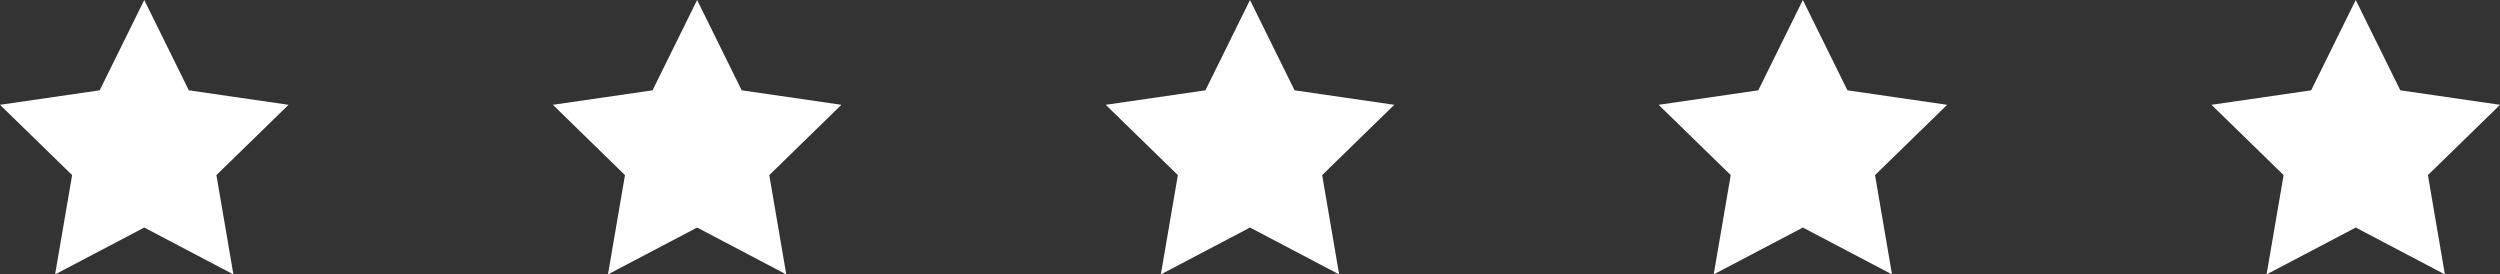 <svg xmlns="http://www.w3.org/2000/svg" width="247.207" height="27.132" viewBox="0 0 247.207 27.132">
  <rect x="0" y="0" width="247.207" height="27.132" fill="#333333" stroke="none"/>
  <g id="Group_408" data-name="Group 408" transform="translate(-840.794 -4324.49)">
    <path id="Path_37" data-name="Path 37" d="M14.264,0,9.856,8.931,0,10.363l7.132,6.952L5.448,27.132,14.264,22.5l8.816,4.635L21.4,17.315l7.132-6.952L18.672,8.931Z" transform="translate(840.794 4324.49)" fill="#fff"/>
    <path id="Path_37-2" data-name="Path 37" d="M14.264,0,9.856,8.931,0,10.363l7.132,6.952L5.448,27.132,14.264,22.5l8.816,4.635L21.4,17.315l7.132-6.952L18.672,8.931Z" transform="translate(895.463 4324.49)" fill="#fff"/>
    <path id="Path_37-3" data-name="Path 37" d="M14.264,0,9.856,8.931,0,10.363l7.132,6.952L5.448,27.132,14.264,22.5l8.816,4.635L21.4,17.315l7.132-6.952L18.672,8.931Z" transform="translate(950.133 4324.49)" fill="#fff"/>
    <path id="Path_37-4" data-name="Path 37" d="M14.264,0,9.856,8.931,0,10.363l7.132,6.952L5.448,27.132,14.264,22.5l8.816,4.635L21.4,17.315l7.132-6.952L18.672,8.931Z" transform="translate(1004.802 4324.49)" fill="#fff"/>
    <path id="Path_37-5" data-name="Path 37" d="M14.264,0,9.856,8.931,0,10.363l7.132,6.952L5.448,27.132,14.264,22.5l8.816,4.635L21.4,17.315l7.132-6.952L18.672,8.931Z" transform="translate(1059.472 4324.49)" fill="#fff"/>
  </g>
</svg>
